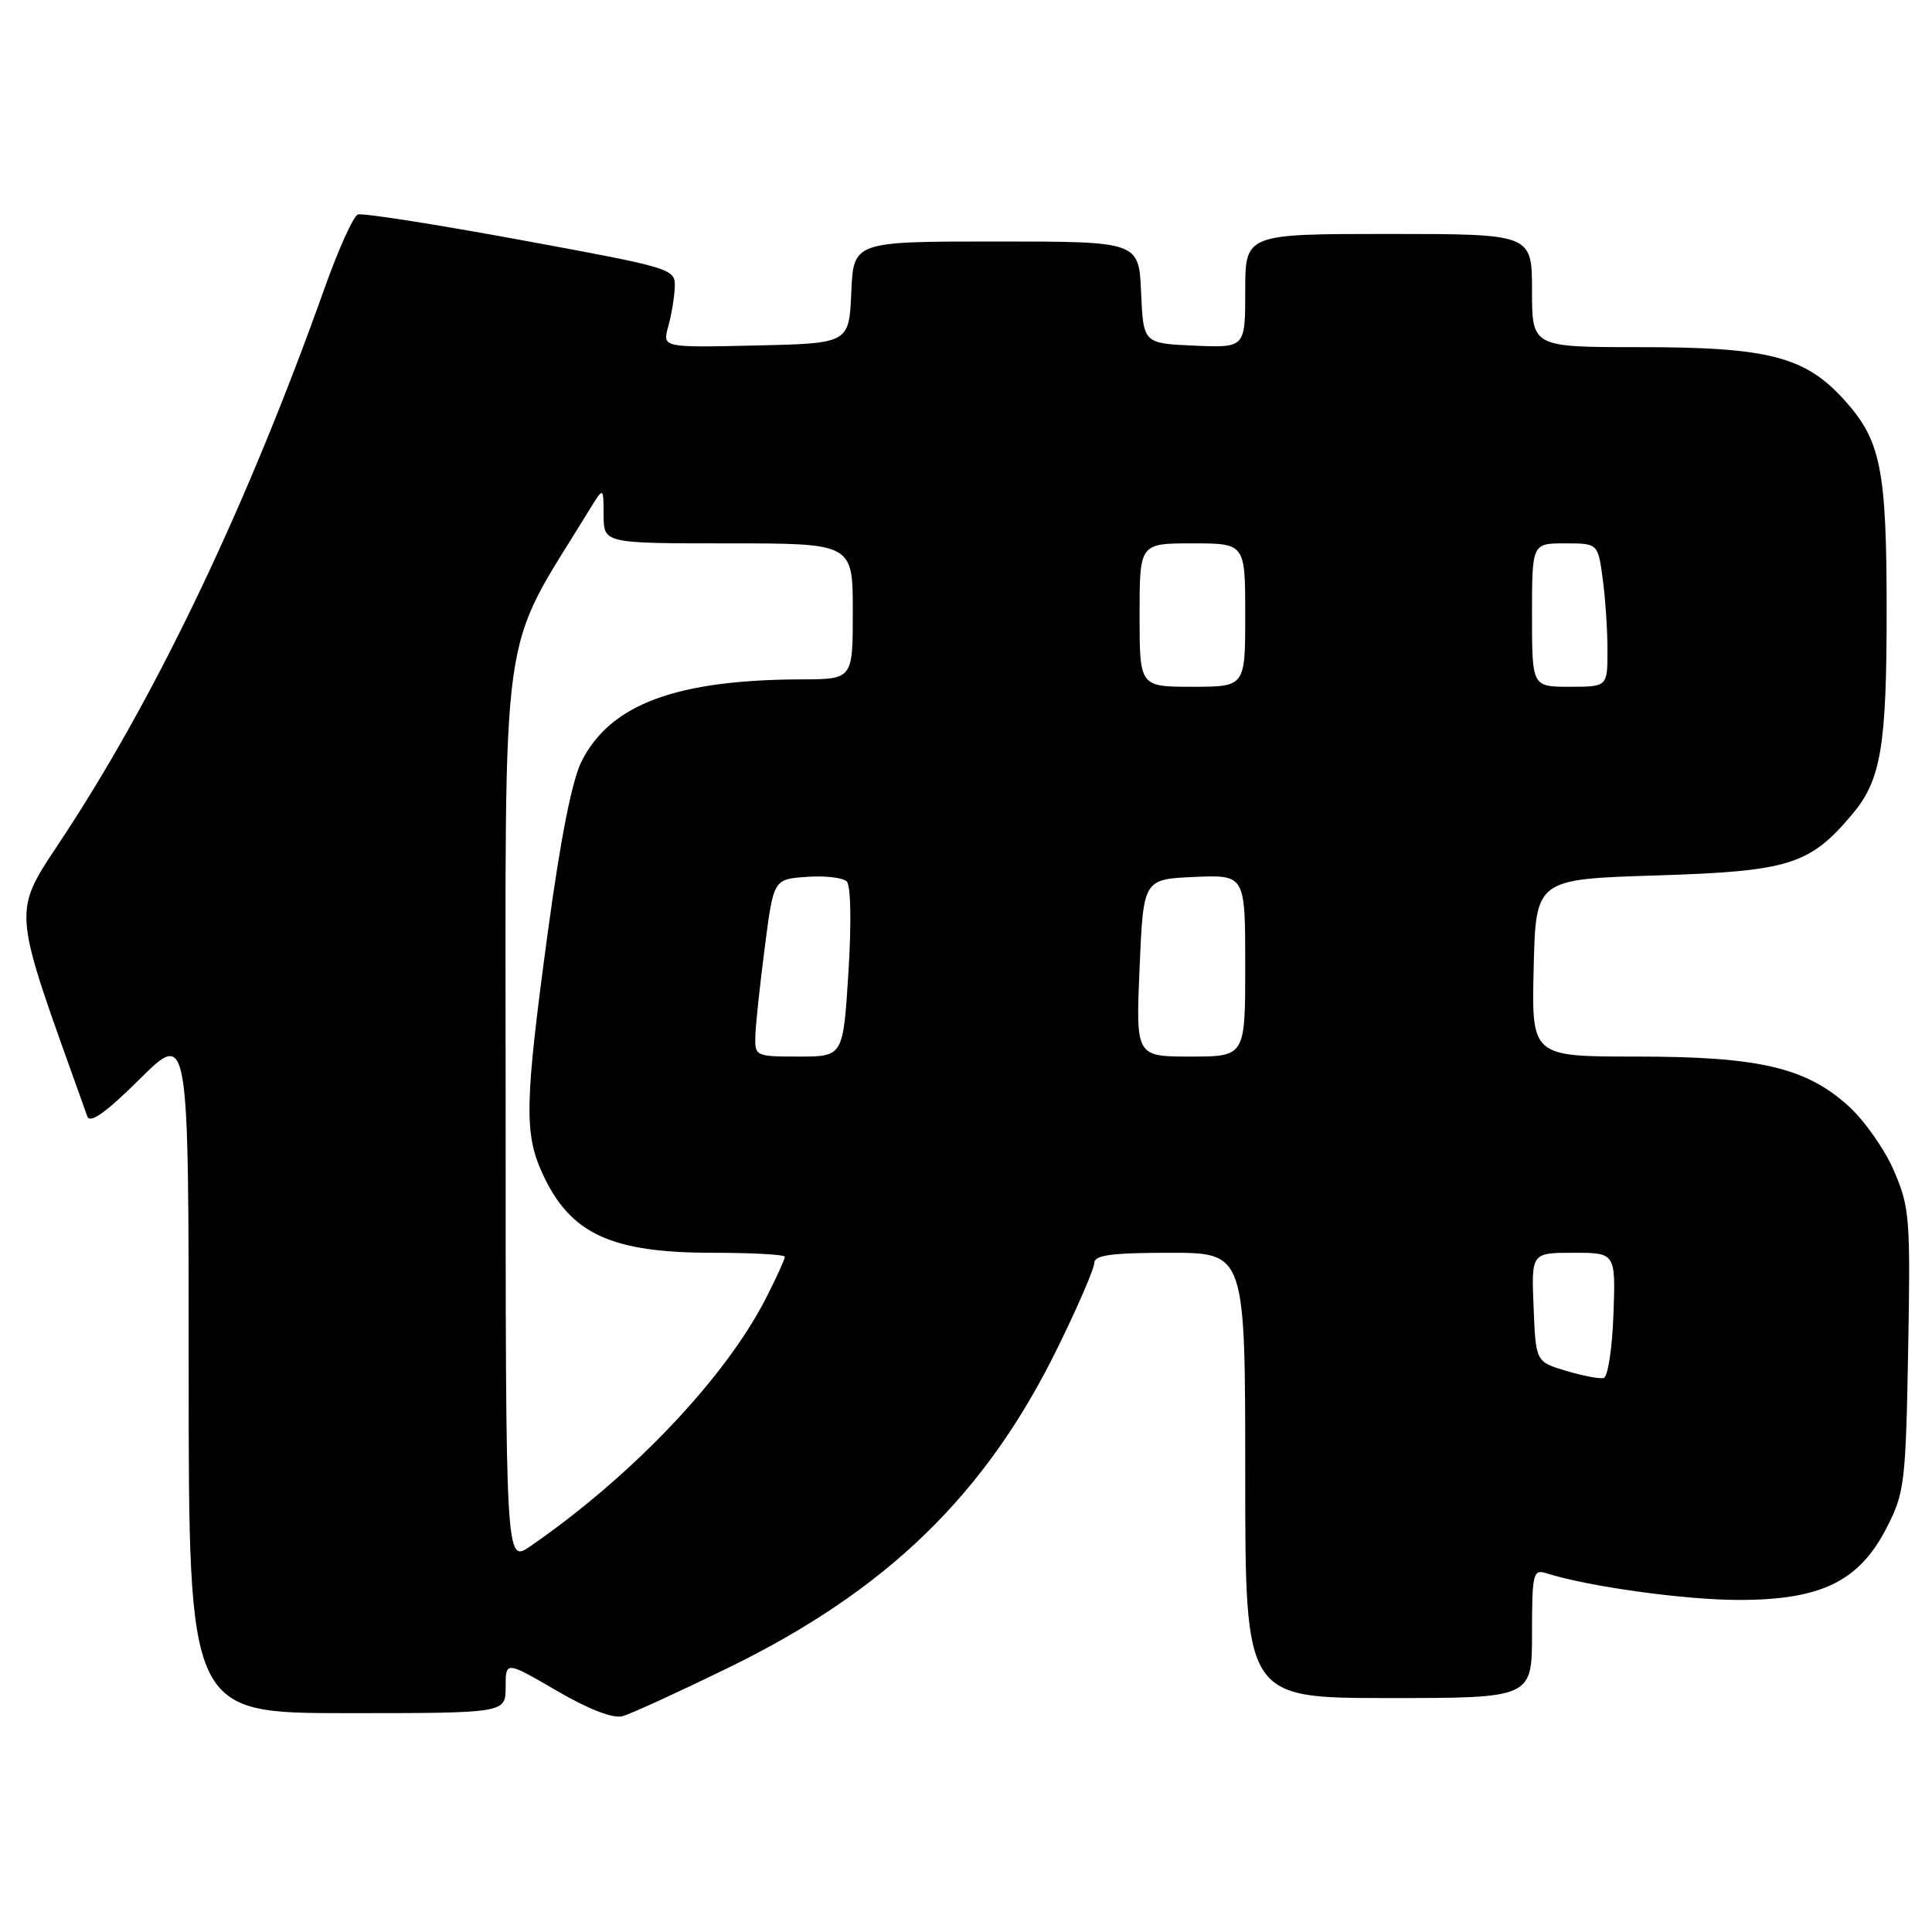 <?xml version="1.0" encoding="UTF-8" standalone="no"?>
<!DOCTYPE svg PUBLIC "-//W3C//DTD SVG 1.1//EN" "http://www.w3.org/Graphics/SVG/1.1/DTD/svg11.dtd" >
<svg xmlns="http://www.w3.org/2000/svg" xmlns:xlink="http://www.w3.org/1999/xlink" version="1.1" viewBox="0 0 256 256">
 <g >
 <path fill="currentColor"
d=" M 96.50 220.99 C 117.55 210.72 130.63 198.01 140.14 178.59 C 142.82 173.14 145.00 168.07 145.00 167.34 C 145.00 166.31 147.31 166.00 155.00 166.00 C 165.00 166.00 165.00 166.00 165.00 195.50 C 165.00 225.00 165.00 225.00 184.00 225.00 C 203.00 225.00 203.00 225.00 203.00 216.43 C 203.00 208.56 203.15 207.91 204.85 208.45 C 210.44 210.23 223.22 212.00 230.43 212.00 C 241.30 212.00 246.33 209.55 249.98 202.46 C 252.36 197.83 252.52 196.54 252.84 178.93 C 253.16 161.50 253.04 159.96 250.97 155.16 C 249.76 152.33 247.04 148.46 244.94 146.56 C 239.27 141.44 233.09 140.00 216.79 140.00 C 202.94 140.00 202.94 140.00 203.22 128.25 C 203.50 116.50 203.50 116.50 219.50 116.00 C 237.07 115.45 239.79 114.60 245.42 107.91 C 249.24 103.38 249.99 98.94 249.99 81.00 C 249.99 62.14 249.23 58.37 244.39 53.01 C 239.19 47.25 234.36 46.00 217.32 46.00 C 203.00 46.00 203.00 46.00 203.00 38.50 C 203.00 31.00 203.00 31.00 184.00 31.00 C 165.00 31.00 165.00 31.00 165.00 38.55 C 165.00 46.09 165.00 46.09 158.25 45.80 C 151.50 45.50 151.50 45.50 151.20 38.75 C 150.91 32.00 150.91 32.00 132.00 32.00 C 113.09 32.00 113.09 32.00 112.80 38.75 C 112.50 45.50 112.50 45.50 100.13 45.78 C 87.77 46.06 87.77 46.06 88.54 43.28 C 88.97 41.75 89.36 39.39 89.41 38.04 C 89.50 35.61 89.17 35.51 69.00 31.80 C 57.72 29.72 48.01 28.20 47.42 28.42 C 46.83 28.63 44.85 33.01 43.02 38.15 C 32.97 66.39 21.19 91.23 8.89 110.10 C 1.39 121.60 1.20 118.86 11.57 147.93 C 11.92 148.93 14.03 147.43 18.54 142.96 C 25.00 136.56 25.00 136.56 25.00 181.78 C 25.00 227.00 25.00 227.00 46.00 227.00 C 67.00 227.00 67.00 227.00 67.00 223.54 C 67.00 220.09 67.00 220.09 73.75 224.02 C 78.03 226.51 81.23 227.75 82.50 227.40 C 83.60 227.10 89.90 224.21 96.50 220.99 Z  M 67.00 146.69 C 67.00 80.30 66.02 87.31 78.13 67.50 C 79.97 64.50 79.97 64.50 79.98 68.25 C 80.00 72.00 80.00 72.00 96.50 72.00 C 113.00 72.00 113.00 72.00 113.00 81.00 C 113.00 90.00 113.00 90.00 106.25 90.02 C 89.63 90.07 80.93 93.29 77.09 100.82 C 75.80 103.35 74.28 111.04 72.57 123.66 C 69.53 146.15 69.44 150.19 71.88 155.50 C 75.55 163.50 80.94 166.00 94.47 166.00 C 99.71 166.00 104.00 166.24 104.00 166.53 C 104.00 166.83 102.90 169.25 101.55 171.91 C 96.17 182.51 83.80 195.56 70.25 204.90 C 67.00 207.14 67.00 207.14 67.00 146.69 Z  M 207.50 181.64 C 203.50 180.44 203.50 180.44 203.21 173.22 C 202.91 166.00 202.91 166.00 208.50 166.00 C 214.08 166.00 214.08 166.00 213.79 174.17 C 213.63 178.66 213.05 182.45 212.50 182.59 C 211.95 182.73 209.70 182.30 207.50 181.64 Z  M 100.09 137.25 C 100.13 135.74 100.70 130.45 101.34 125.50 C 102.50 116.50 102.50 116.50 106.89 116.19 C 109.30 116.01 111.69 116.29 112.20 116.80 C 112.74 117.34 112.83 122.33 112.42 128.86 C 111.72 140.00 111.72 140.00 105.86 140.00 C 100.11 140.00 100.00 139.95 100.09 137.25 Z  M 151.00 128.25 C 151.50 116.50 151.50 116.50 158.25 116.20 C 165.00 115.91 165.00 115.91 165.00 127.95 C 165.00 140.00 165.00 140.00 157.75 140.00 C 150.50 140.00 150.50 140.00 151.00 128.25 Z  M 151.00 81.50 C 151.00 72.00 151.00 72.00 158.00 72.00 C 165.00 72.00 165.00 72.00 165.00 81.50 C 165.00 91.00 165.00 91.00 158.00 91.00 C 151.00 91.00 151.00 91.00 151.00 81.50 Z  M 203.00 81.50 C 203.00 72.00 203.00 72.00 207.36 72.00 C 211.73 72.00 211.73 72.00 212.36 76.64 C 212.71 79.19 213.00 83.47 213.00 86.14 C 213.00 91.00 213.00 91.00 208.00 91.00 C 203.00 91.00 203.00 91.00 203.00 81.50 Z "/>
</g>
</svg>